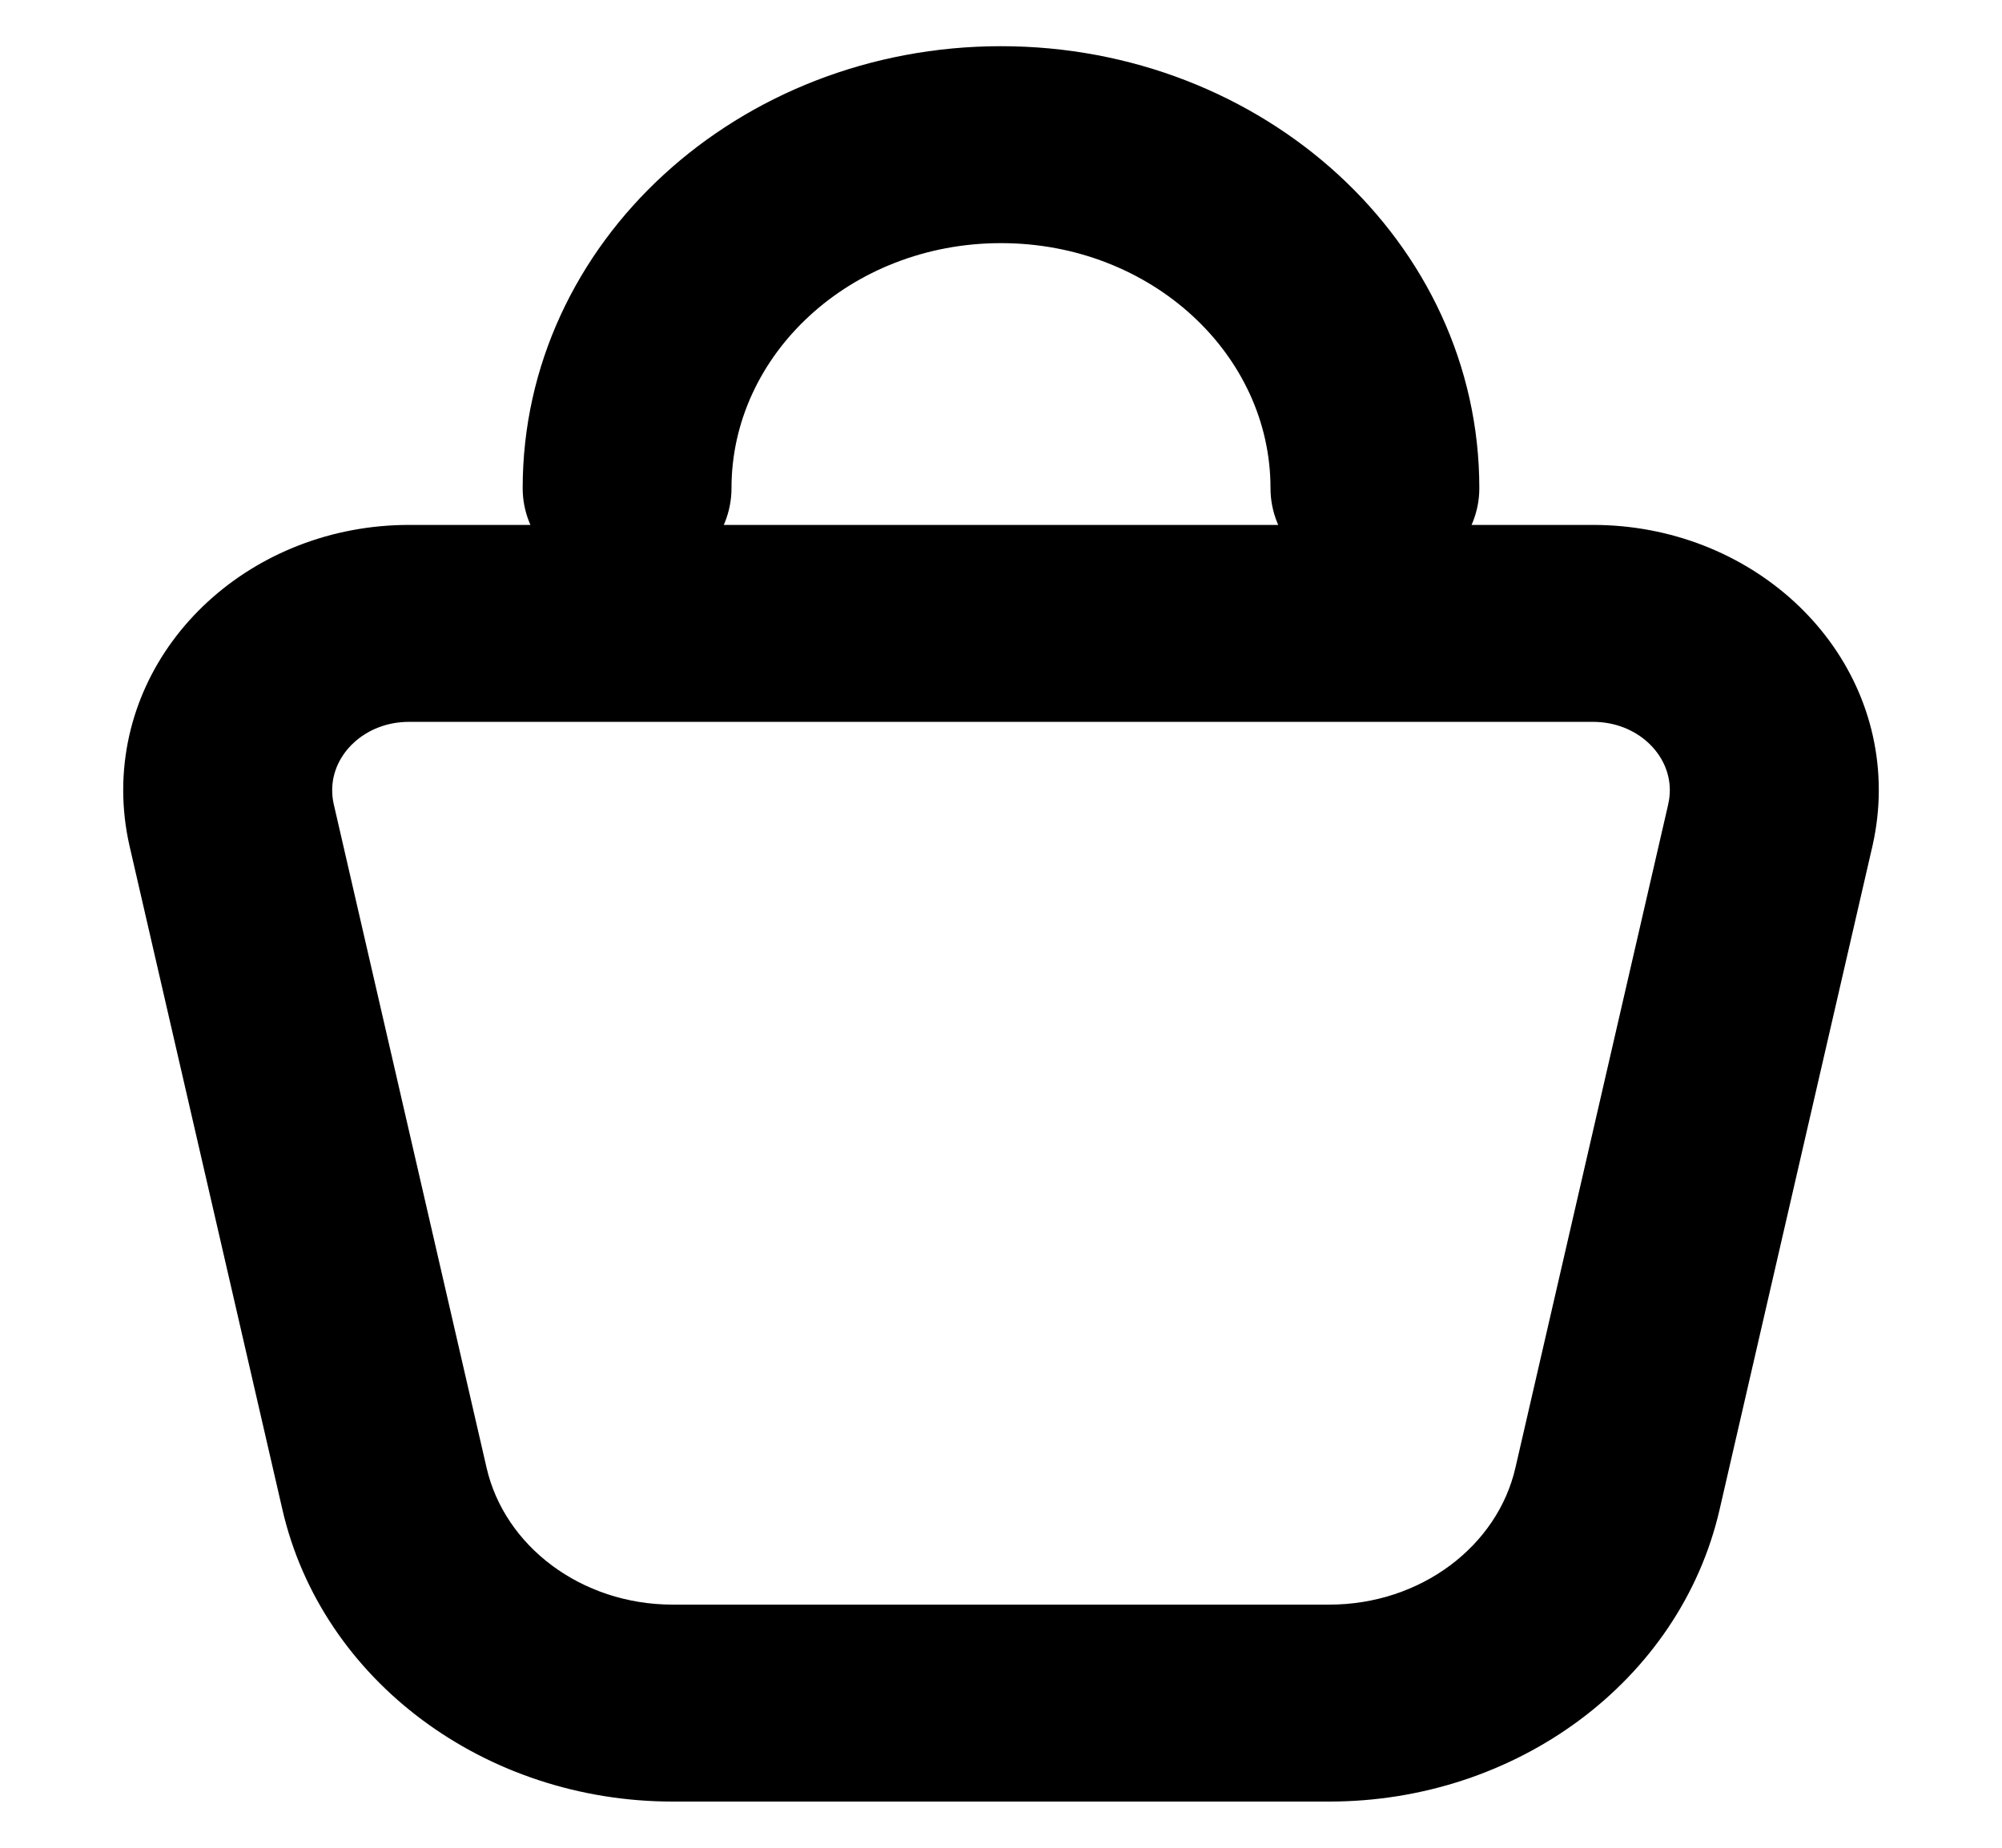 <svg width="13" height="12" viewBox="0 0 13 12" fill="none" xmlns="http://www.w3.org/2000/svg">
<path d="M6.5 0.4C8.152 0.4 9.506 1.632 9.506 3.17C9.506 3.301 9.455 3.417 9.374 3.509H10.344C11.306 3.509 12.1 4.227 12.1 5.131C12.1 5.244 12.087 5.358 12.062 5.469L11.069 9.78C10.824 10.847 9.803 11.6 8.632 11.6H4.368C3.197 11.6 2.176 10.847 1.931 9.78L0.938 5.469C0.913 5.358 0.9 5.244 0.9 5.131C0.901 4.227 1.694 3.509 2.656 3.509H3.626C3.545 3.417 3.494 3.301 3.494 3.17C3.494 1.632 4.848 0.4 6.5 0.4ZM2.656 4.588C2.317 4.588 2.057 4.839 2.057 5.131C2.057 5.168 2.061 5.206 2.069 5.242L3.062 9.554C3.19 10.112 3.731 10.521 4.368 10.521H8.632C9.269 10.521 9.81 10.112 9.938 9.554L10.931 5.242V5.241C10.939 5.205 10.943 5.168 10.943 5.131C10.943 4.839 10.683 4.588 10.344 4.588H2.656ZM6.5 1.479C5.471 1.479 4.65 2.244 4.65 3.17C4.65 3.301 4.599 3.417 4.519 3.509H8.481C8.401 3.417 8.35 3.301 8.35 3.17C8.35 2.244 7.529 1.479 6.5 1.479Z" fill="black" stroke="black" stroke-width="0.2"/>
</svg>
